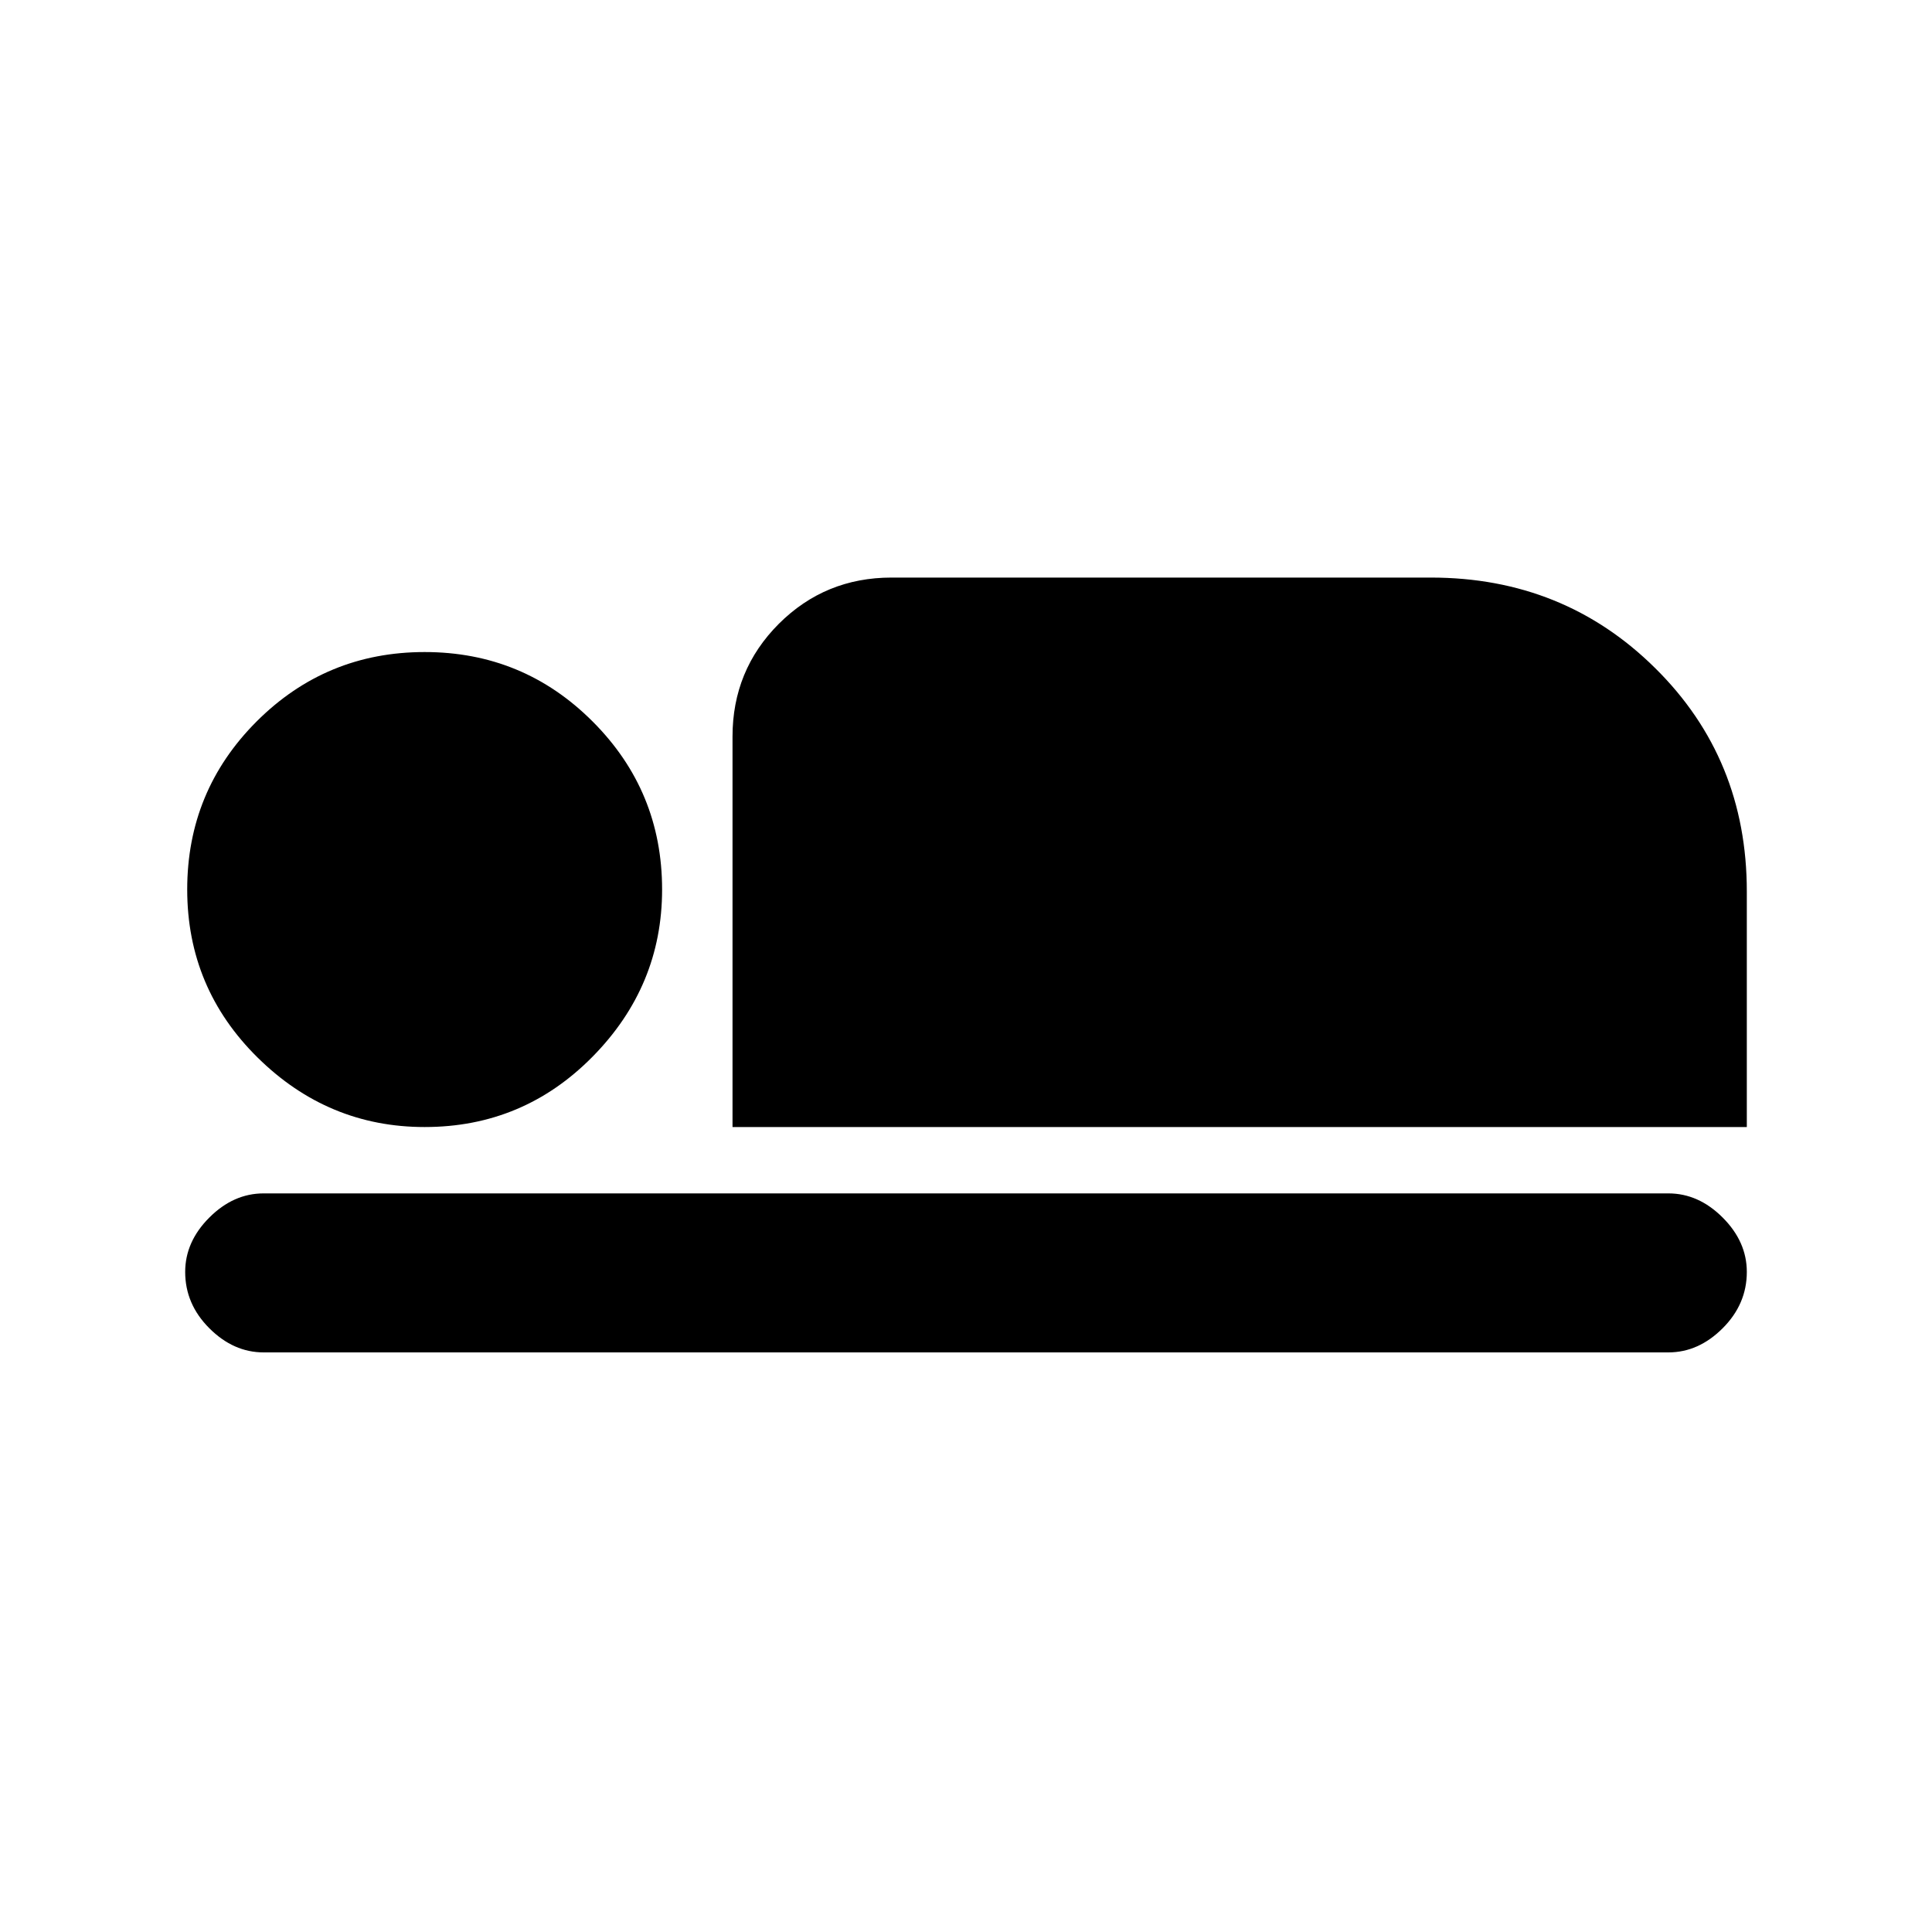 <svg xmlns="http://www.w3.org/2000/svg" height="20" width="20"><path d="M7.583 11.667V7.625Q7.583 6.938 8.062 6.458Q8.542 5.979 9.229 5.979H14.812Q16.188 5.979 17.135 6.917Q18.083 7.854 18.083 9.229V11.667ZM2.729 14Q2.417 14 2.167 13.75Q1.917 13.5 1.917 13.167Q1.917 12.854 2.167 12.604Q2.417 12.354 2.729 12.354H17.271Q17.583 12.354 17.833 12.604Q18.083 12.854 18.083 13.167Q18.083 13.5 17.833 13.75Q17.583 14 17.271 14ZM4.396 11.667Q3.396 11.667 2.667 10.948Q1.938 10.229 1.938 9.208Q1.938 8.188 2.656 7.469Q3.375 6.75 4.396 6.75Q5.417 6.75 6.135 7.469Q6.854 8.188 6.854 9.208Q6.854 10.208 6.135 10.938Q5.417 11.667 4.396 11.667Z"/></svg>